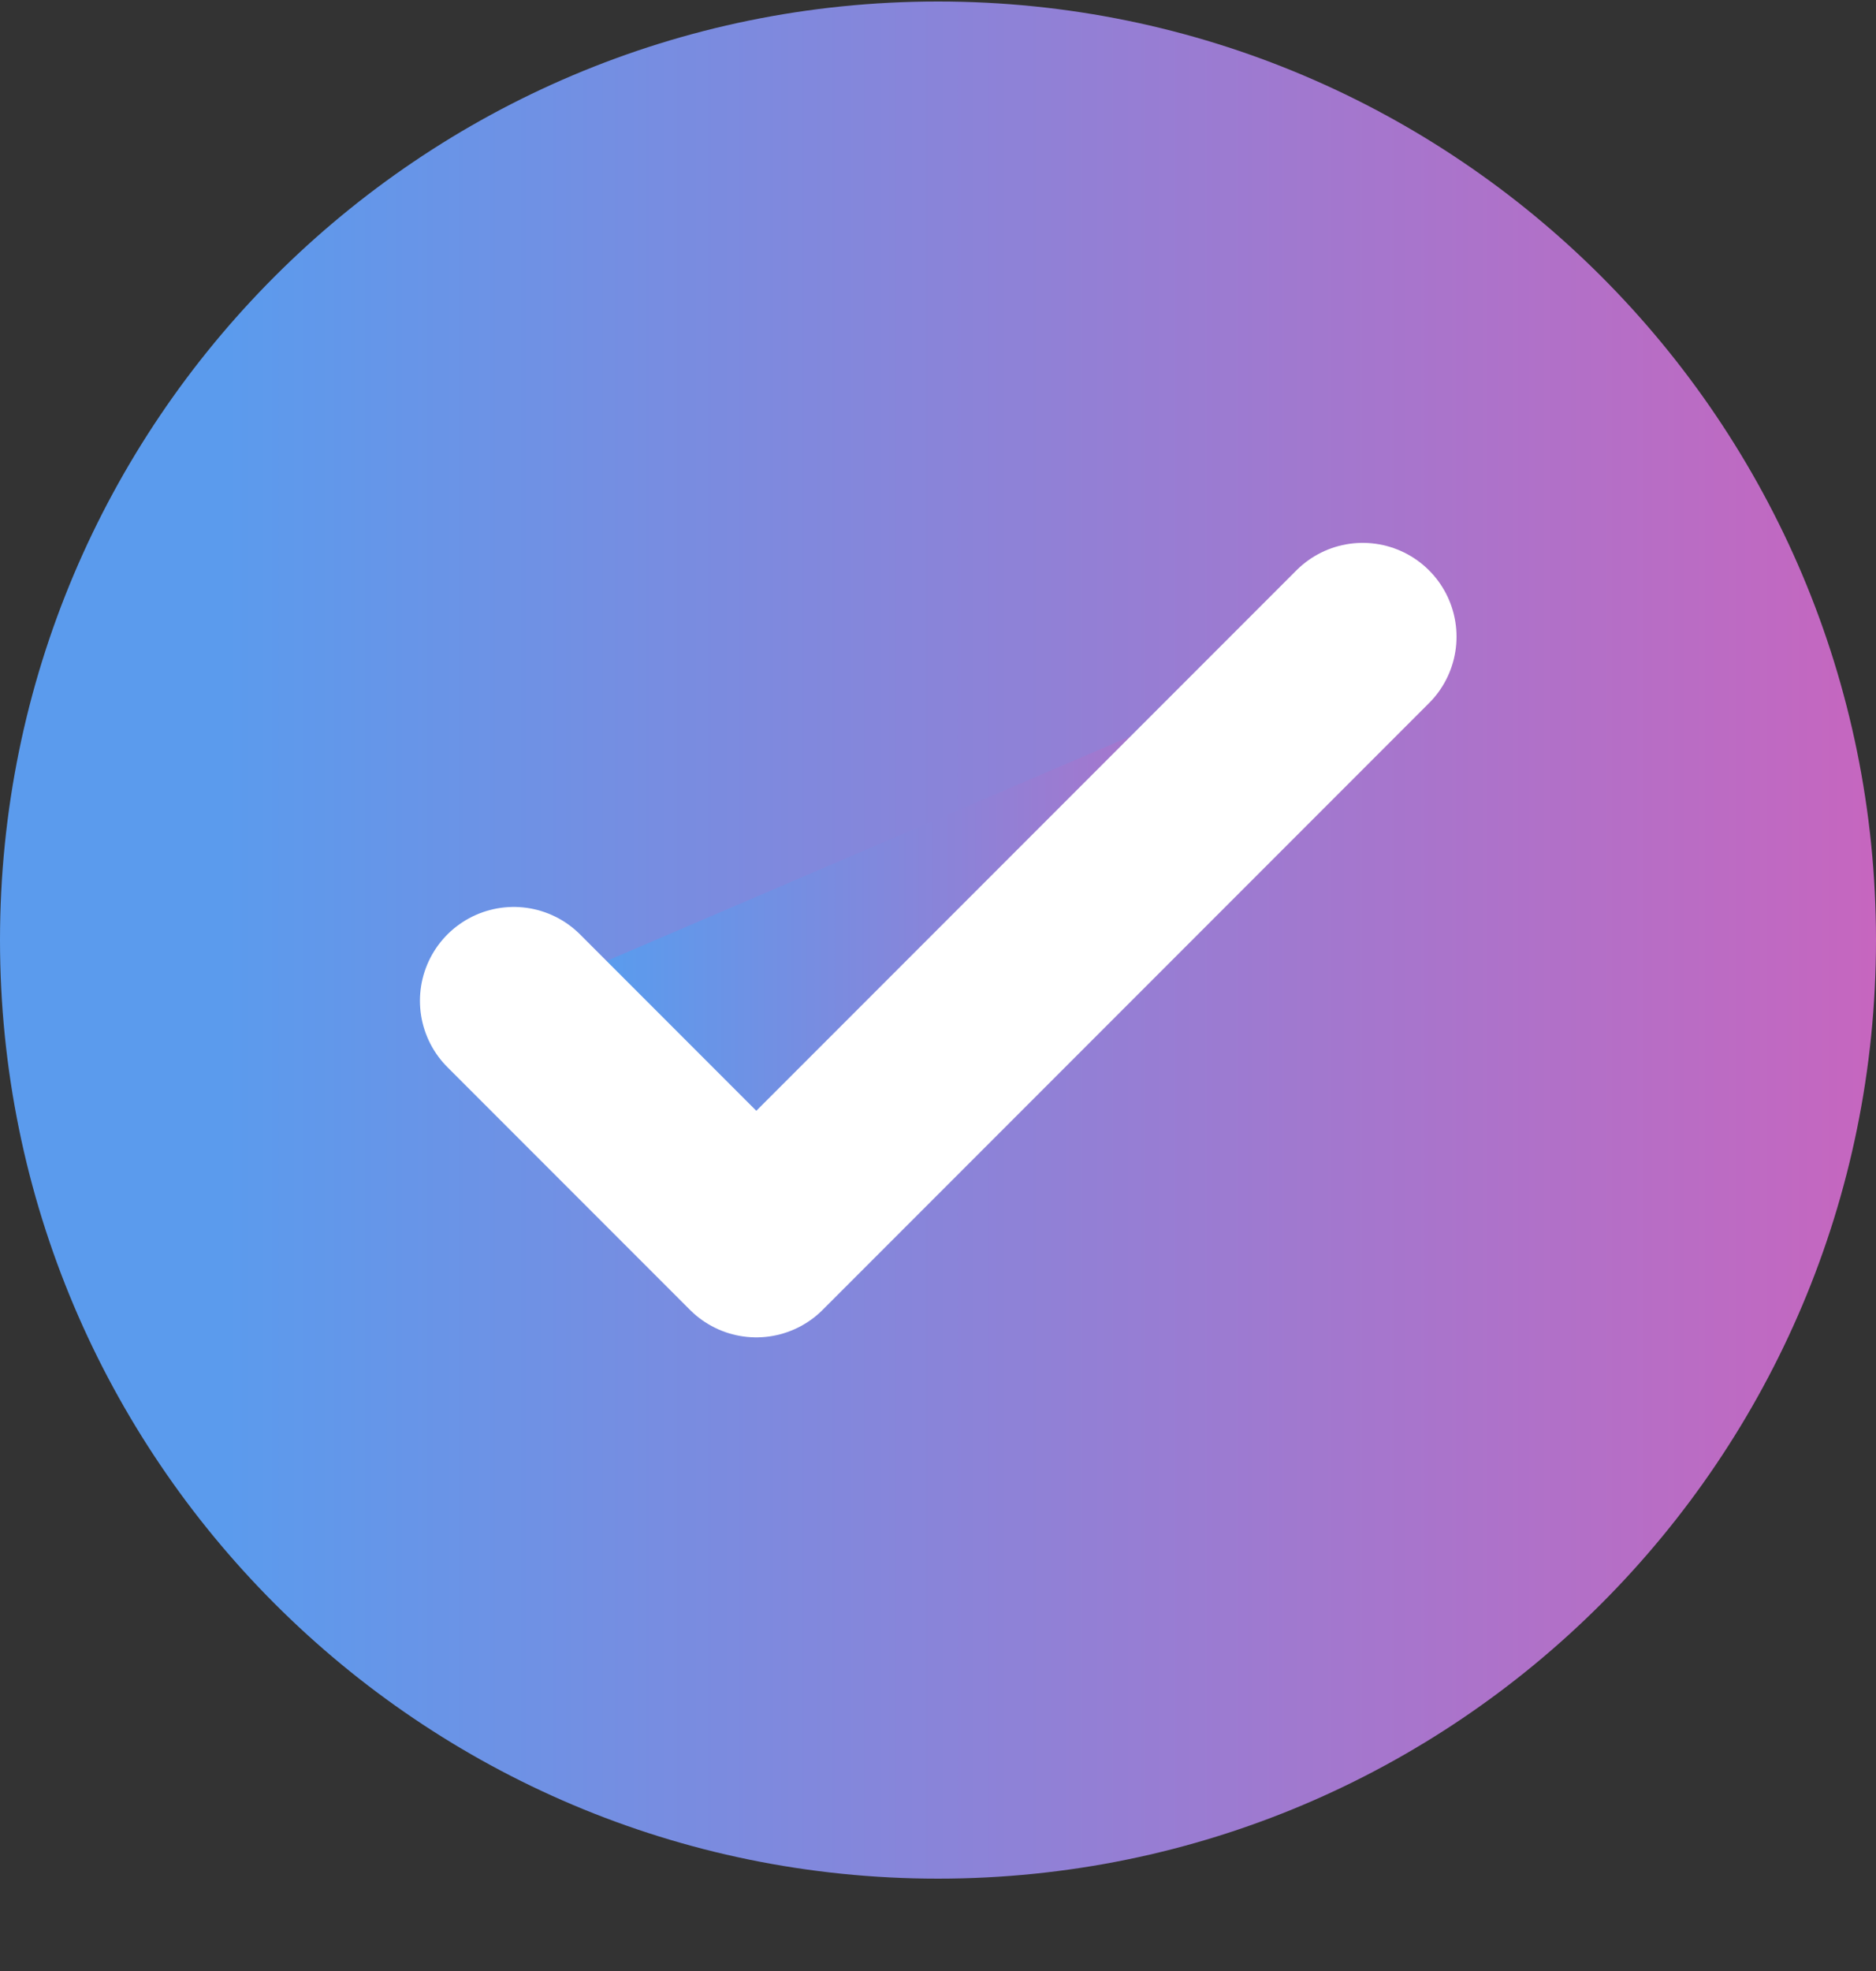 <svg xmlns="http://www.w3.org/2000/svg" width="20" height="21" viewBox="0 0 20 21" fill="none">
<rect x="0" y="0" width="20" height="21" fill="#333333" stroke="none"/>
<path d="M10 20.016C15.523 20.016 20 15.539 20 10.016C20 4.493 15.523 0.016 10 0.016C4.477 0.016 0 4.493 0 10.016C0 15.539 4.477 20.016 10 20.016Z" fill="url(#paint0_linear_1002_711)"/>
<path d="M5.477 10.663L8.063 13.249L14.528 6.784" fill="url(#paint1_linear_1002_711)"/>
<path d="M5.477 10.663L8.063 13.249L14.528 6.784" stroke="white" stroke-width="2" stroke-linecap="round" stroke-linejoin="round"/>
<defs>
<linearGradient id="paint0_linear_1002_711" x1="0" y1="10.016" x2="20" y2="10.016" gradientUnits="userSpaceOnUse">
<stop offset="0.12" stop-color="#5B9BED"/>
<stop offset="1" stop-color="#C666BF"/>
</linearGradient>
<linearGradient id="paint1_linear_1002_711" x1="5.477" y1="10.017" x2="14.528" y2="10.017" gradientUnits="userSpaceOnUse">
<stop offset="0.12" stop-color="#5B9BED"/>
<stop offset="1" stop-color="#C666BF"/>
</linearGradient>
</defs>
</svg>